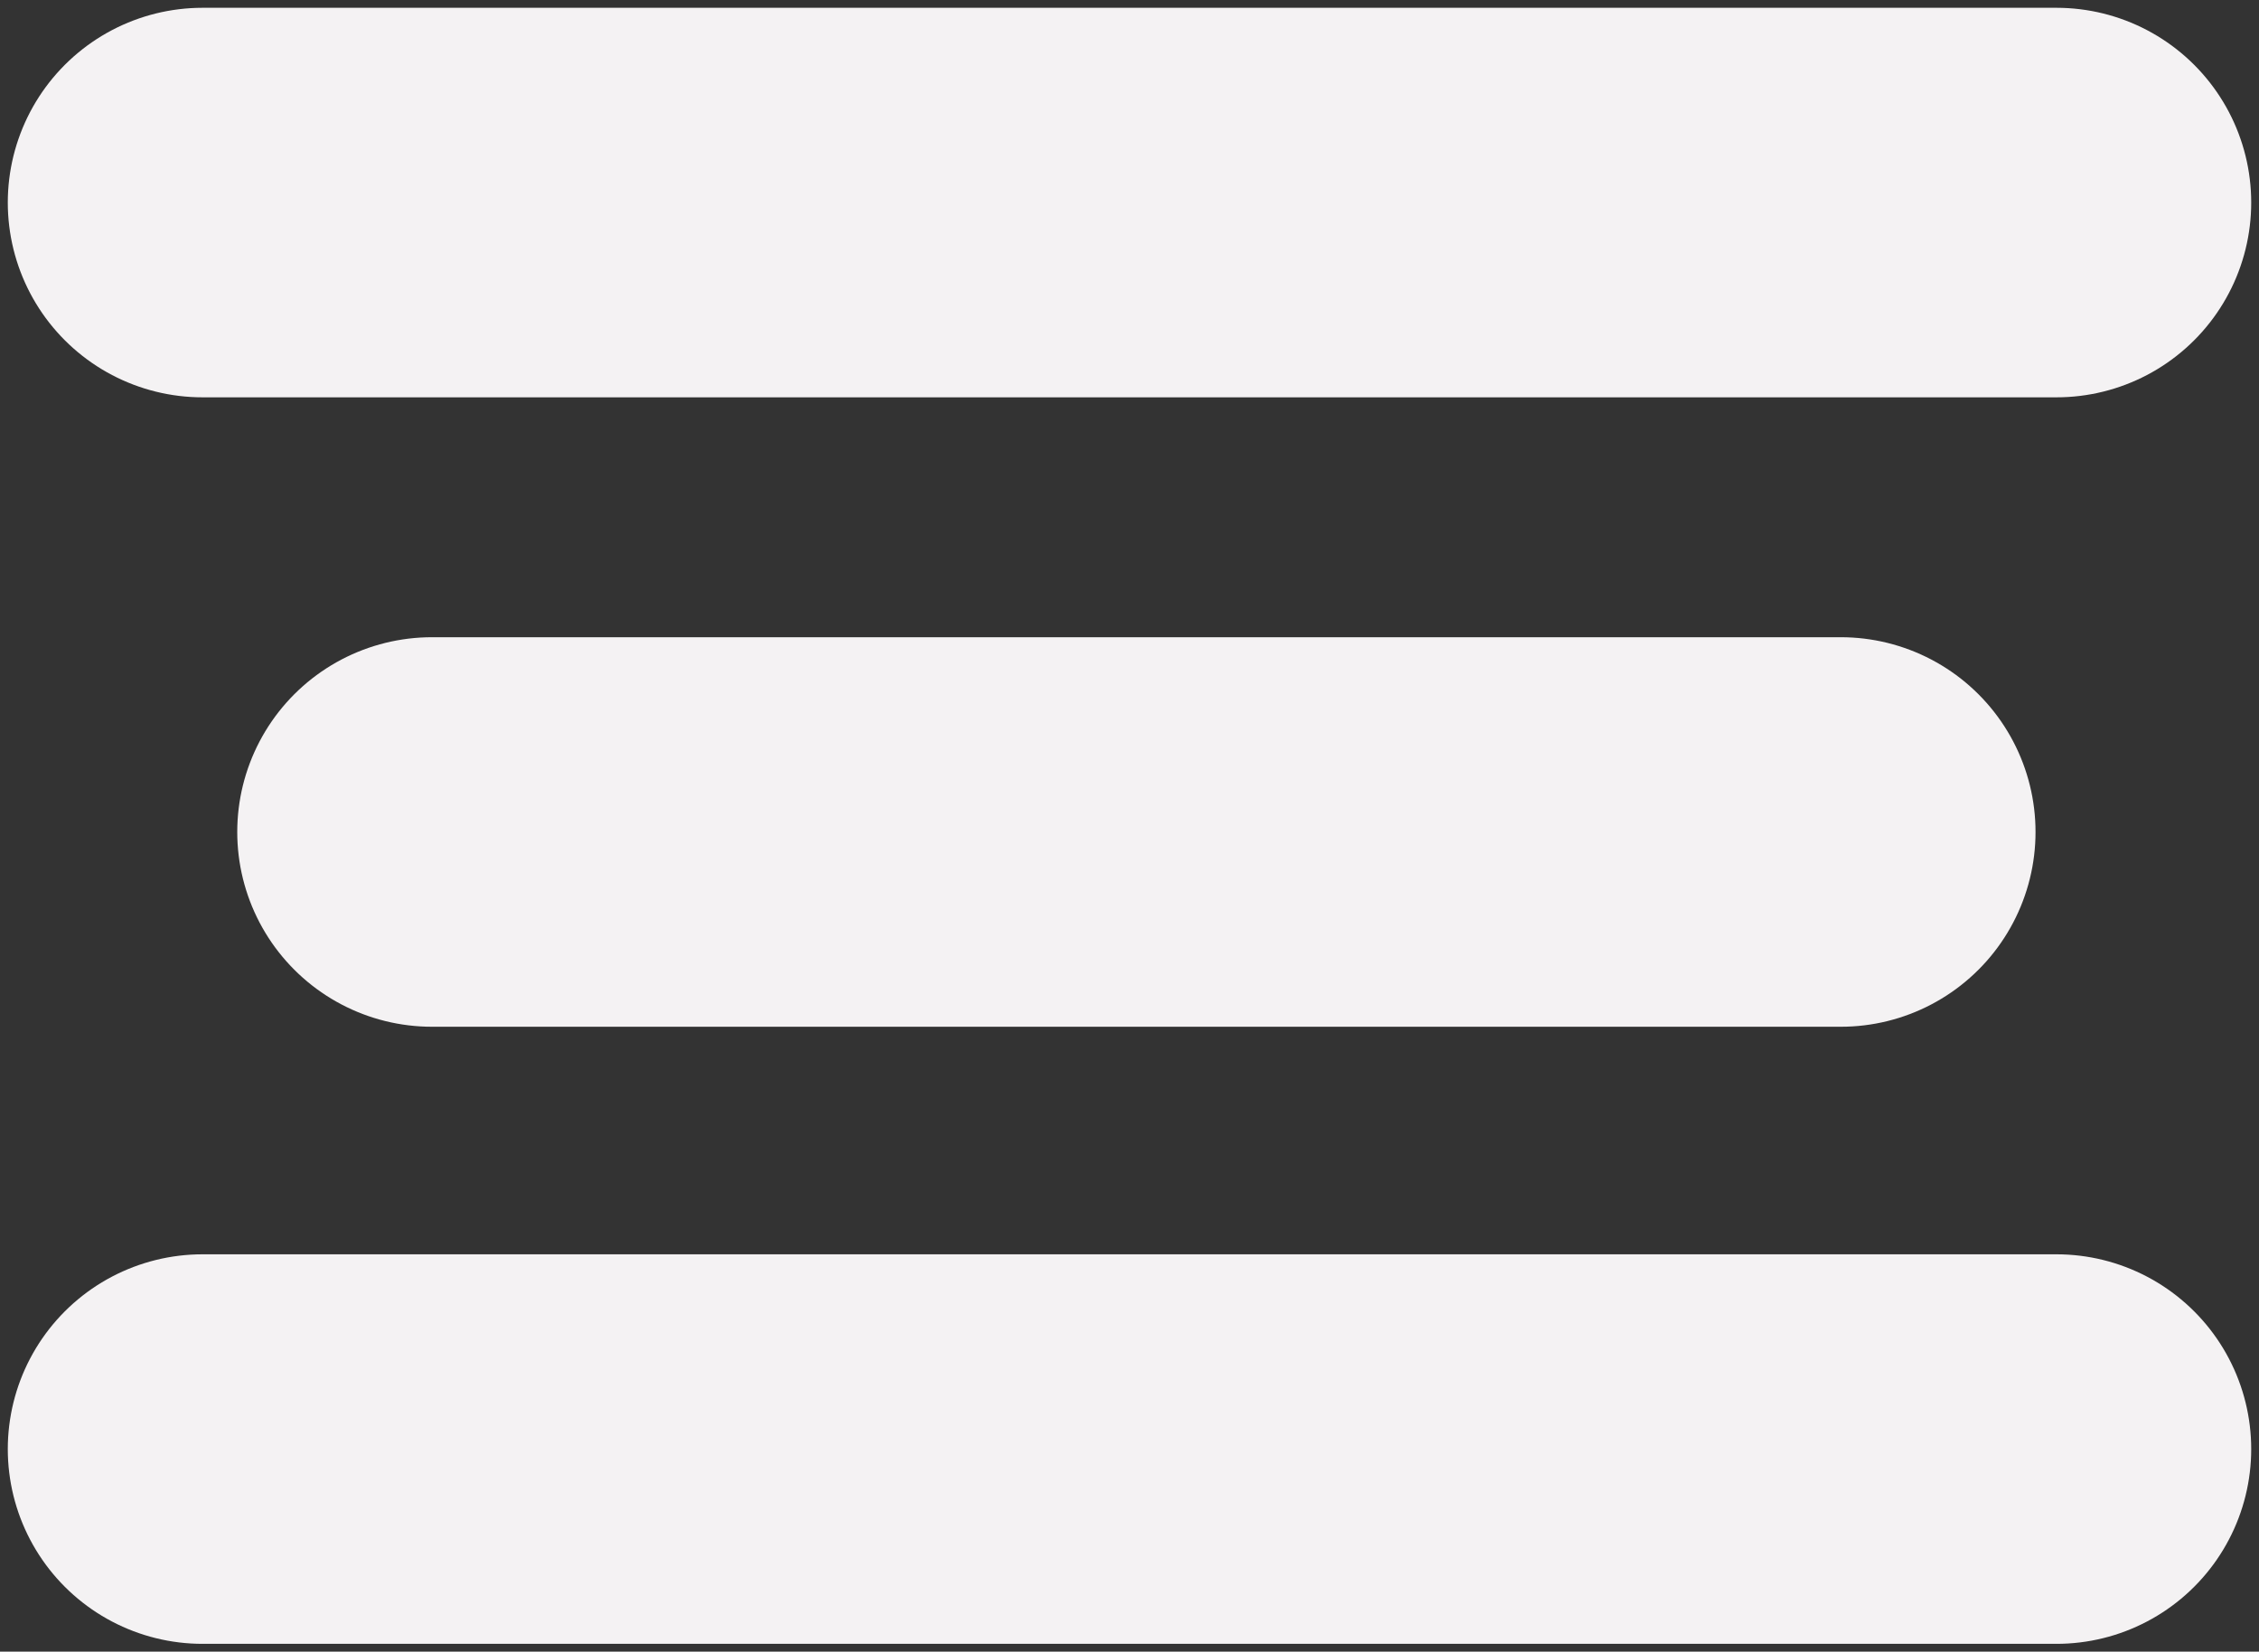 <svg width="145" height="106" viewBox="0 0 145 106" fill="none" xmlns="http://www.w3.org/2000/svg">
<rect x="0" y="0" width="145" height="106" fill="#333333" stroke="none"/>
<path d="M13 13H132M13 93H132M27.728 53.396H118.156" stroke="#F4F2F3" stroke-width="25" stroke-linecap="round"/>
</svg>
